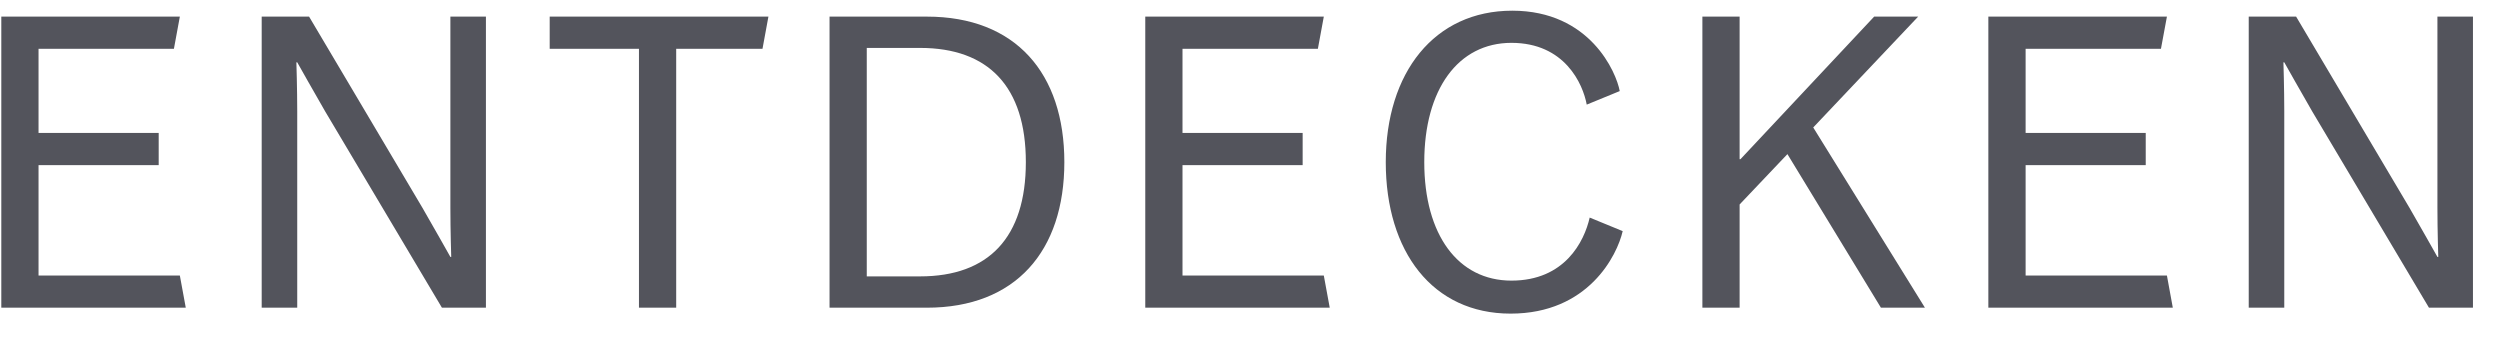 <svg width="65" height="9" viewBox="0 0 65 9" fill="none" xmlns="http://www.w3.org/2000/svg">
<path d="M0.034 8V0.432H4.676L4.522 1.268H1.002V3.457H4.126V4.293H1.002V7.164H4.676L4.83 8H0.034Z" fill="#53545C"/>
<path d="M6.804 8V0.432H8.036L10.984 5.404C11.215 5.8 11.71 6.68 11.71 6.68H11.732C11.732 6.68 11.71 5.998 11.71 5.404V0.432H12.634V8H11.49L8.454 2.896C8.223 2.5 7.728 1.62 7.728 1.62H7.706C7.706 1.62 7.728 2.302 7.728 2.896V8H6.804Z" fill="#53545C"/>
<path d="M16.613 8V1.268H14.292V0.432H19.979L19.825 1.268H17.581V8H16.613Z" fill="#53545C"/>
<path d="M21.568 8V0.432H24.098C26.408 0.432 27.673 1.906 27.673 4.216C27.673 6.526 26.408 8 24.098 8H21.568ZM22.536 7.186H23.922C25.704 7.186 26.672 6.174 26.672 4.216C26.672 2.258 25.704 1.246 23.922 1.246H22.536V7.186Z" fill="#53545C"/>
<path d="M29.777 8V0.432H34.419L34.265 1.268H30.745V3.457H33.869V4.293H30.745V7.164H34.419L34.573 8H29.777Z" fill="#53545C"/>
<path d="M39.275 8.154C37.251 8.154 36.03 6.548 36.03 4.216C36.03 1.884 37.295 0.278 39.319 0.278C41.343 0.278 42.025 1.884 42.113 2.368L41.255 2.72C41.156 2.181 40.683 1.114 39.297 1.114C37.911 1.114 37.031 2.324 37.031 4.216C37.031 6.108 37.911 7.296 39.297 7.296C40.683 7.296 41.189 6.284 41.332 5.657L42.19 6.009C42.047 6.636 41.299 8.154 39.275 8.154Z" fill="#53545C"/>
<path d="M44.262 8V0.432H45.23V4.139H45.252L48.728 0.432H49.872L47.144 3.314L50.048 8H48.904L46.473 4.007L45.23 5.316V8H44.262Z" fill="#53545C"/>
<path d="M51.697 8V0.432H56.34L56.185 1.268H52.666V3.457H55.789V4.293H52.666V7.164H56.34L56.493 8H51.697Z" fill="#53545C"/>
<path d="M58.467 8V0.432H59.699L62.647 5.404C62.878 5.8 63.373 6.68 63.373 6.68H63.395C63.395 6.68 63.373 5.998 63.373 5.404V0.432H64.297V8H63.153L60.117 2.896C59.886 2.5 59.391 1.62 59.391 1.62H59.369C59.369 1.62 59.391 2.302 59.391 2.896V8H58.467Z" fill="#53545C"/>
</svg>

